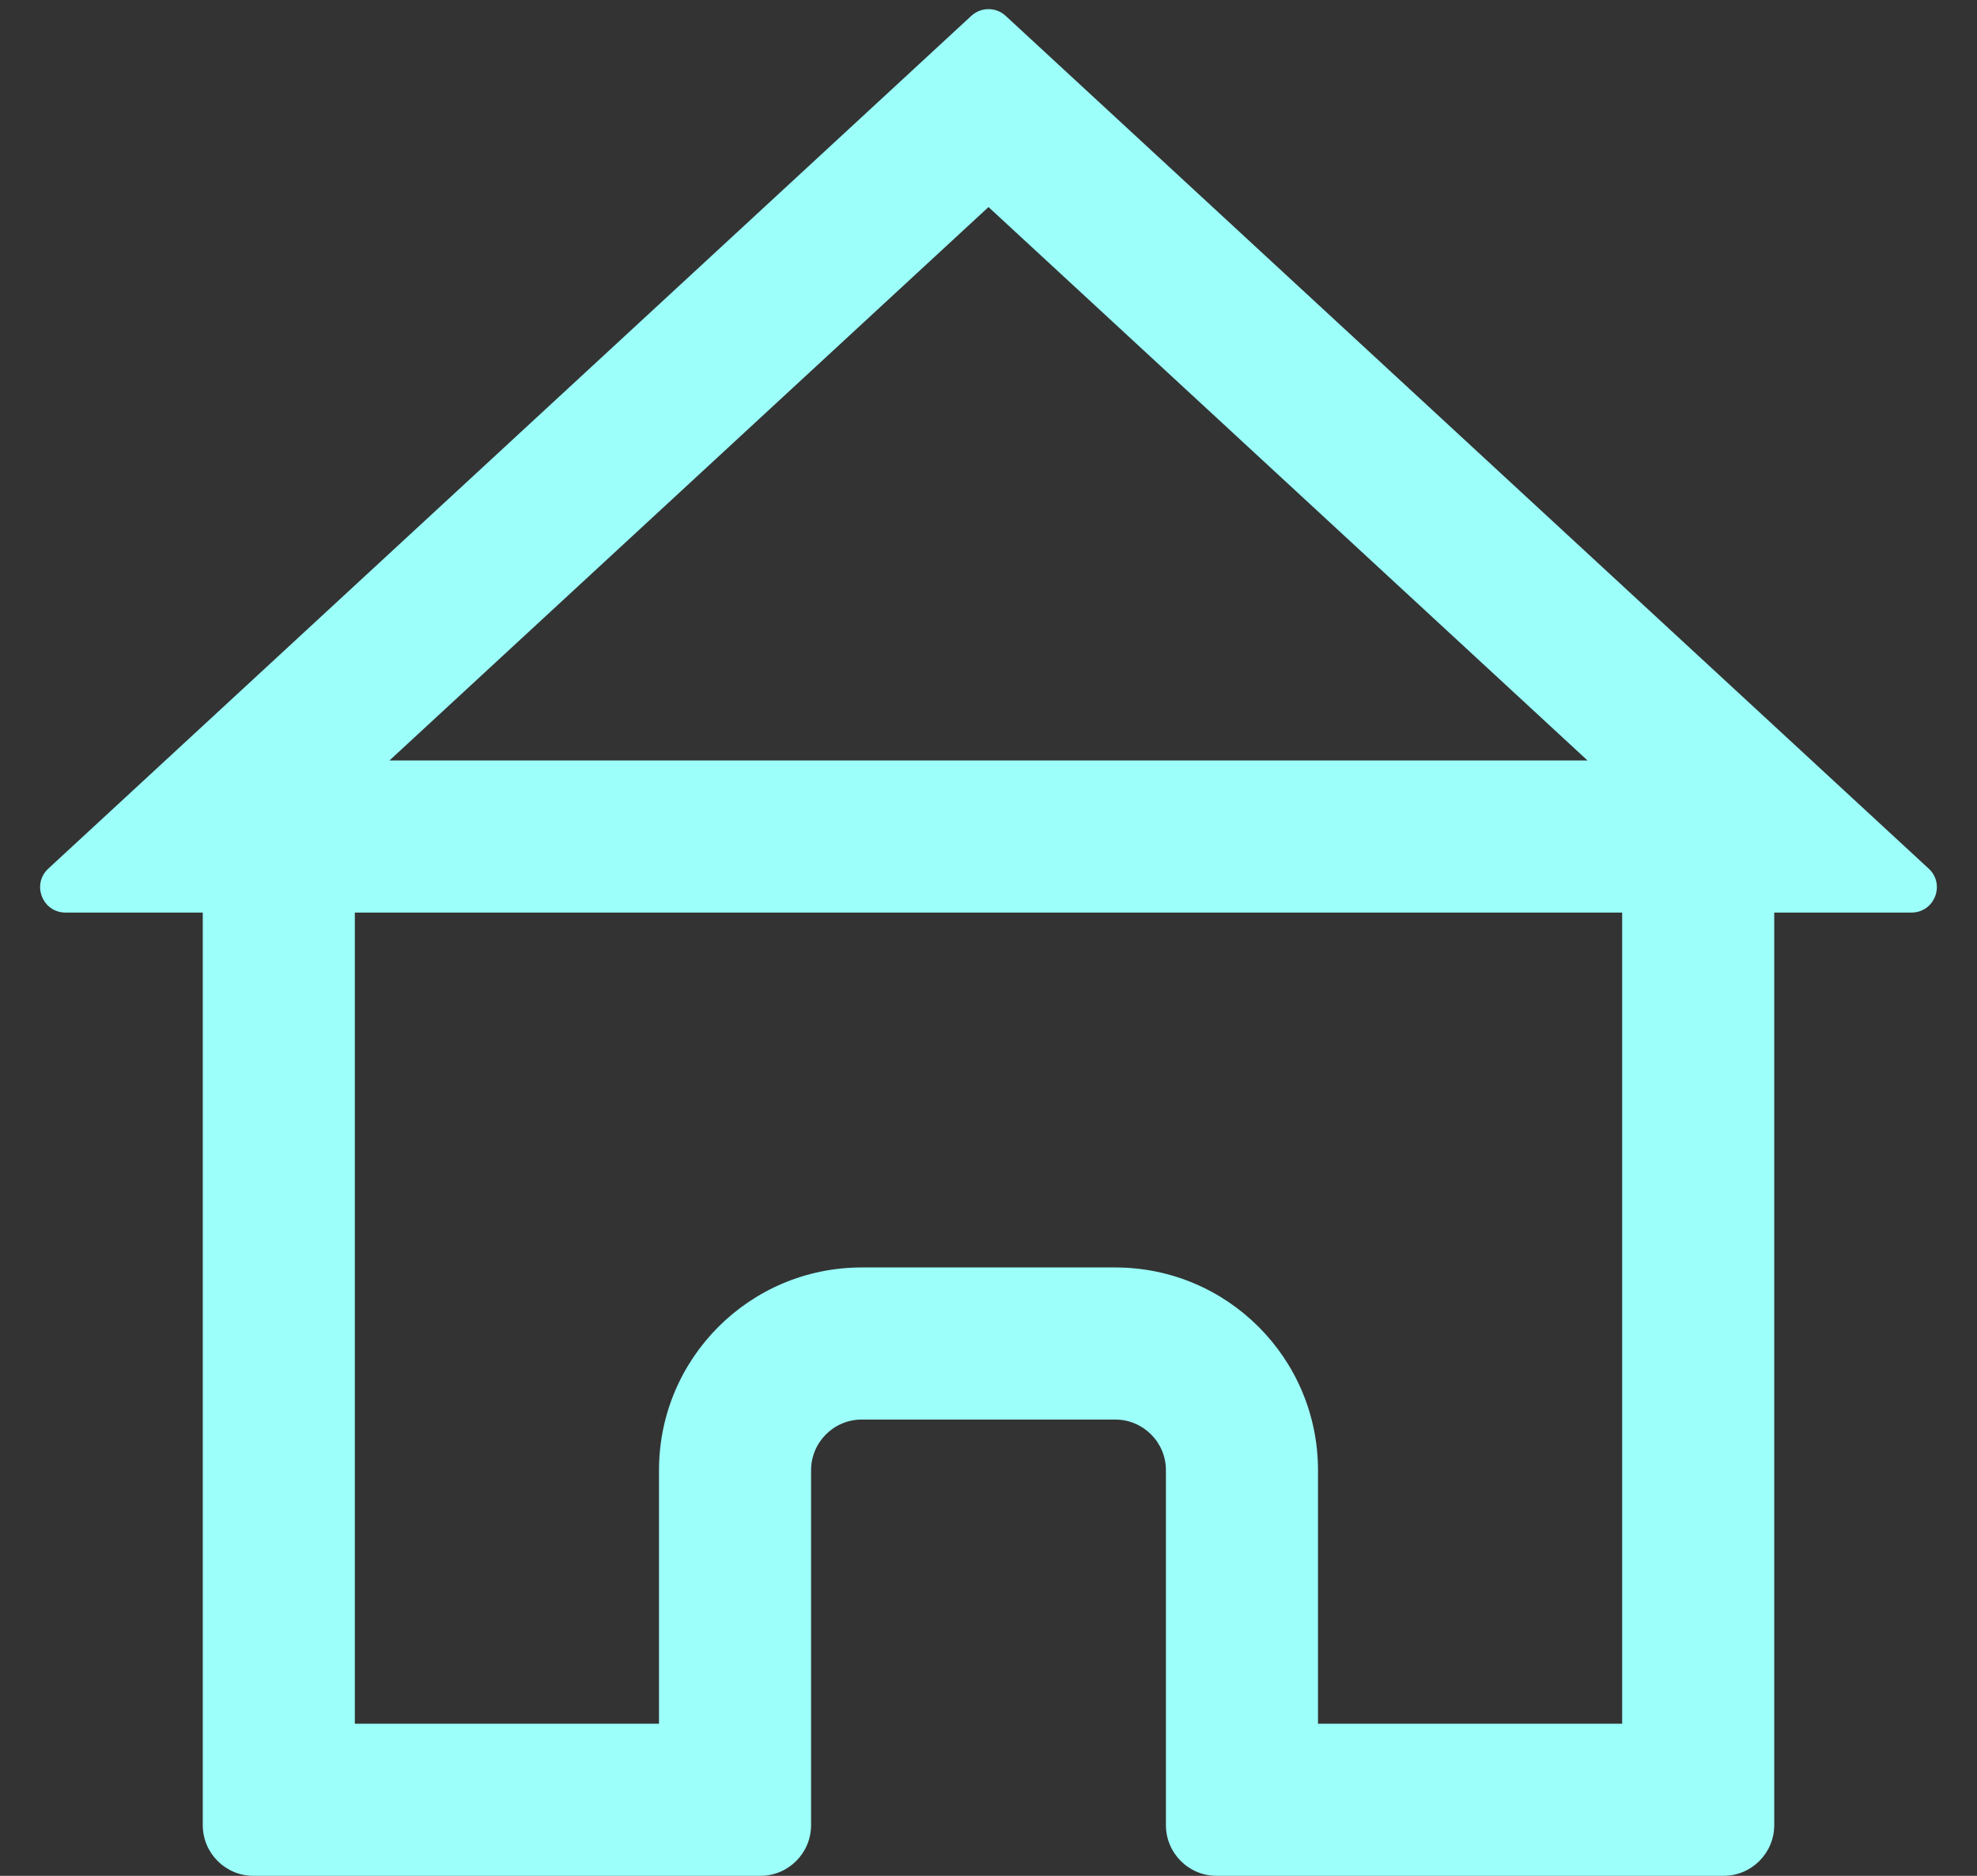 <svg width="39" height="37" viewBox="0 0 39 37" fill="none" xmlns="http://www.w3.org/2000/svg">
<rect x="0" y="0" width="39" height="37" fill="#333333" stroke="none"/>
<path fill-rule="evenodd" clip-rule="evenodd" d="M7.683 15L19.5 4.084L31.317 15H7.683ZM4 18H3.75H1.754H1.293C0.837 18 0.619 17.442 0.953 17.133L1.293 16.819L2.759 15.465L3.262 15L19.161 0.313C19.352 0.136 19.648 0.136 19.839 0.313L35.738 15L36.241 15.465L37.707 16.819L38.047 17.133C38.381 17.442 38.163 18 37.707 18H37.245H35.249H35V36C35 36.552 34.552 37 34 37H24C23.448 37 23 36.552 23 36V29C23 28.448 22.552 28 22 28H17C16.448 28 16 28.448 16 29V36C16 36.552 15.552 37 15 37H5C4.448 37 4 36.552 4 36V18ZM7 18V34H13V29C13 26.791 14.791 25 17 25H22C24.209 25 26 26.791 26 29V34H32V18H7Z" fill="#9CFFFA"/>
</svg>
